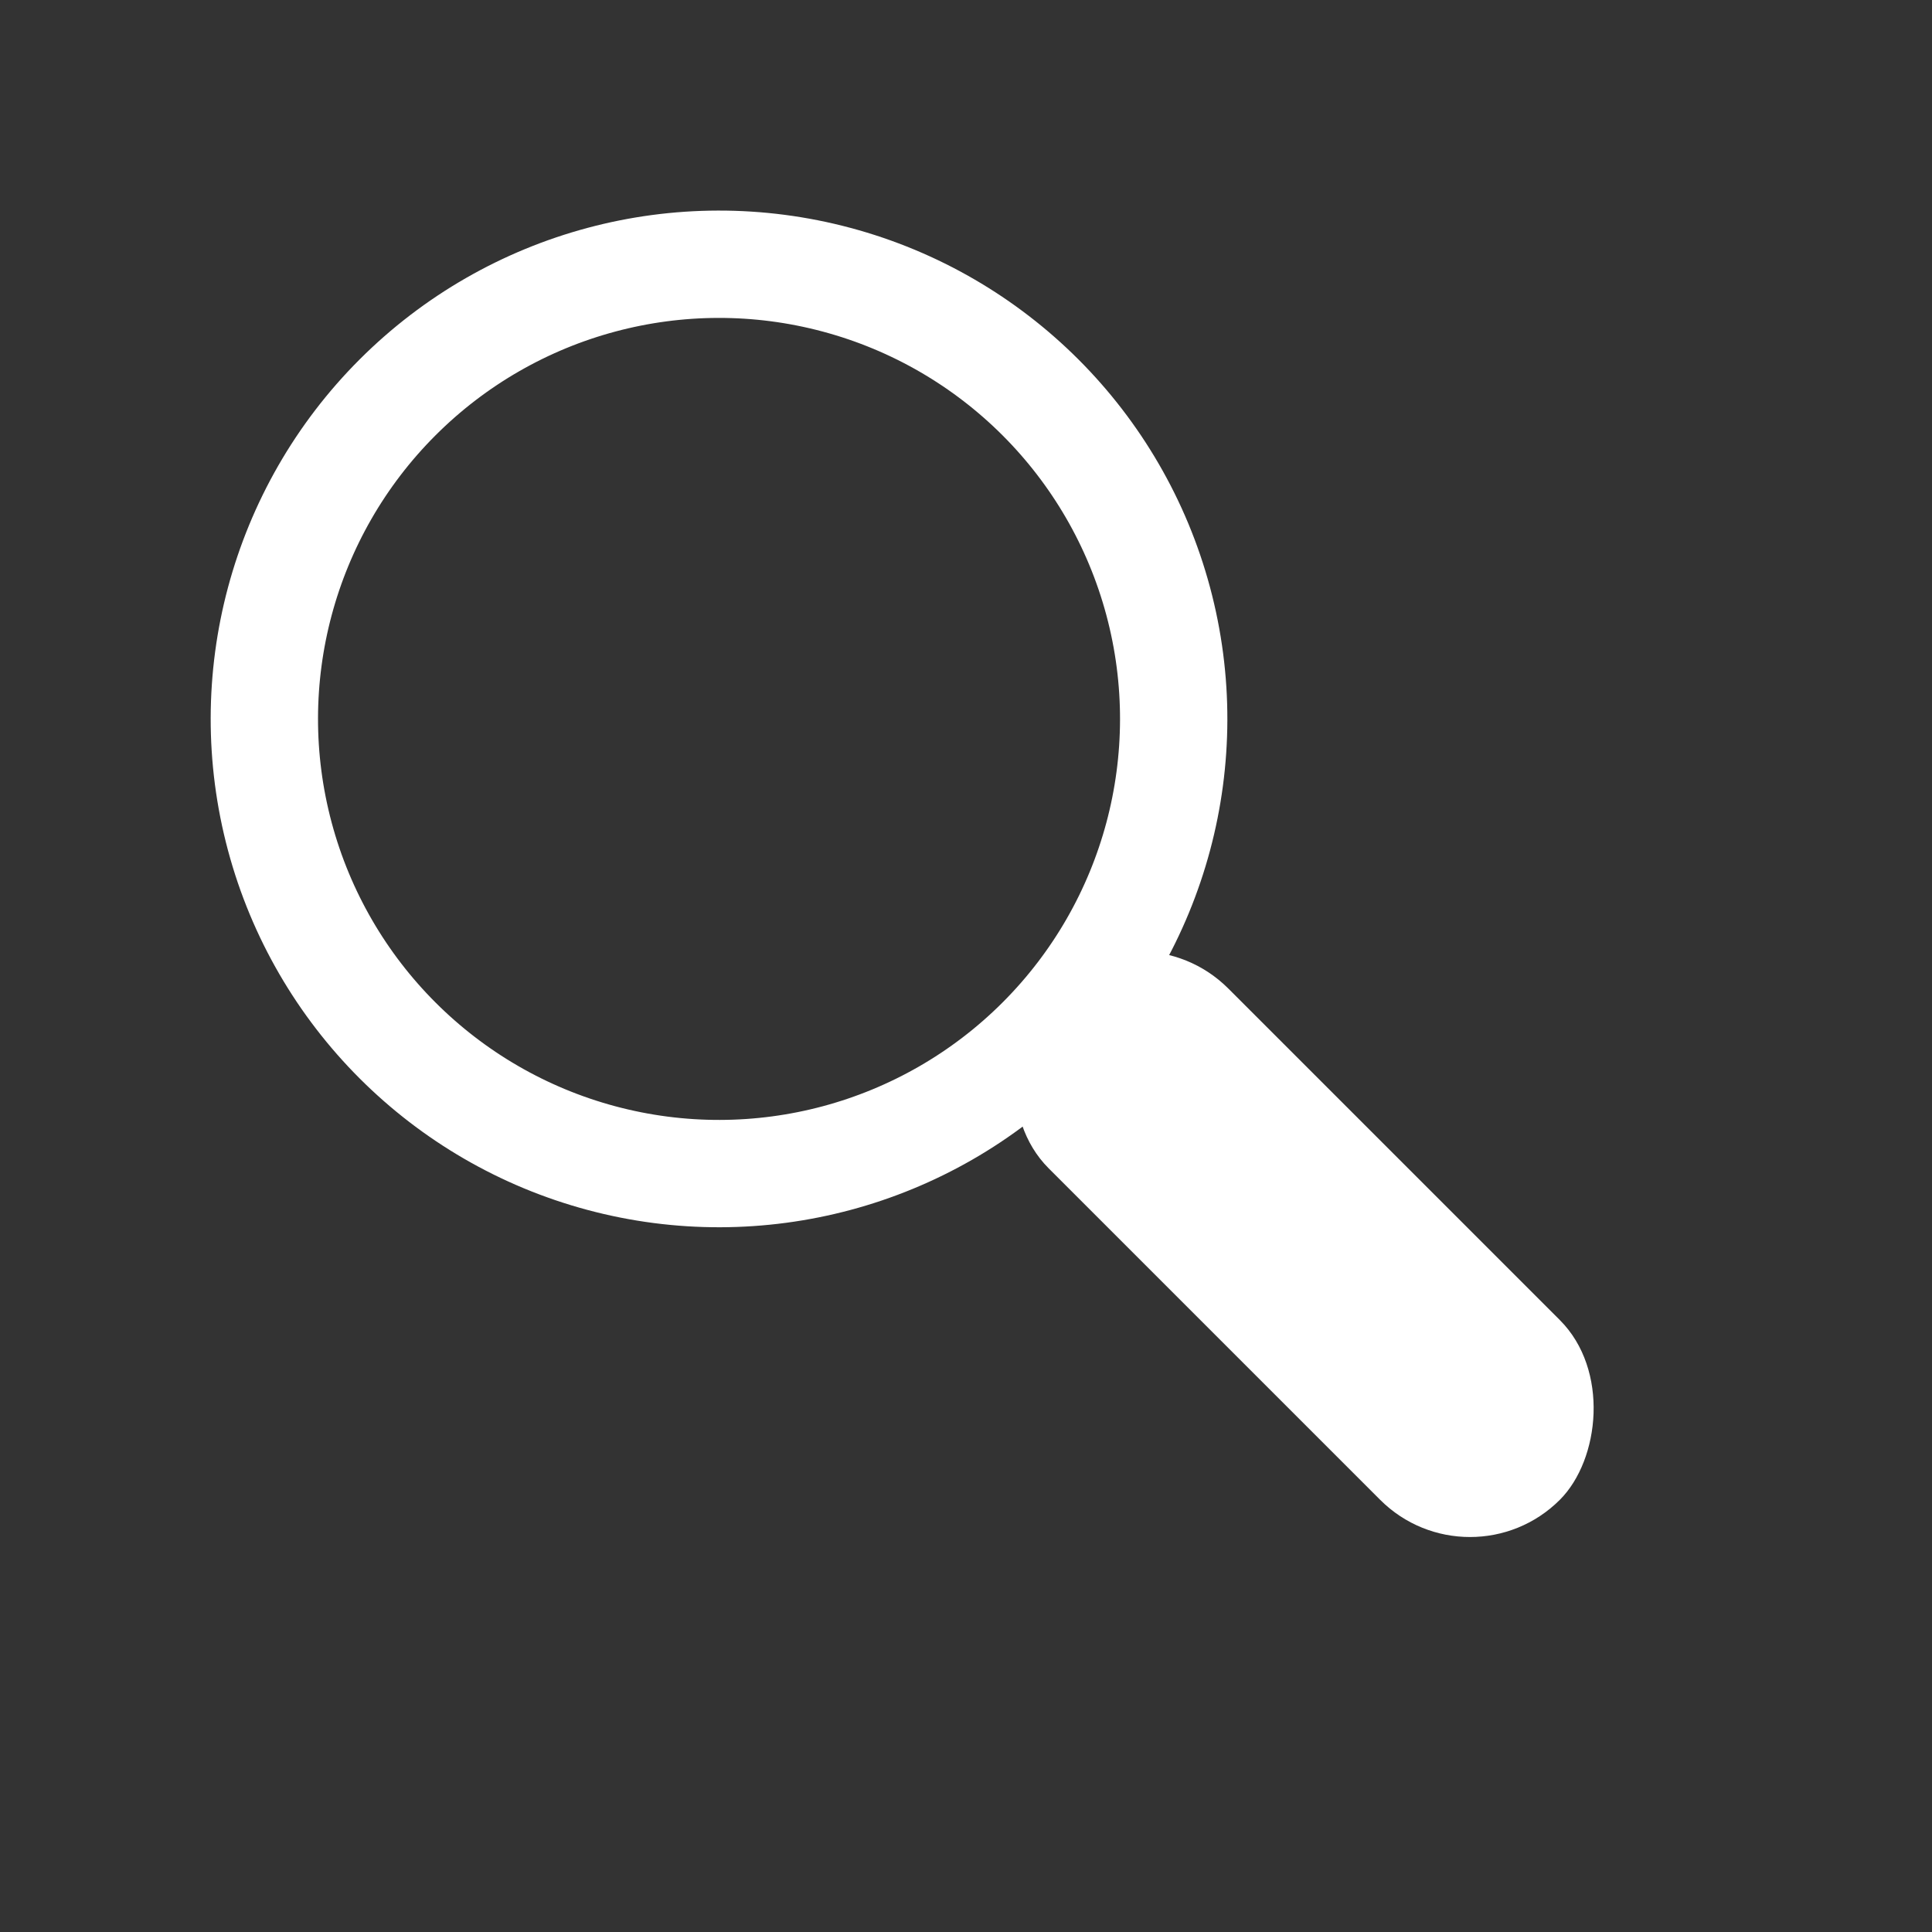 <svg width="18" height="18" viewBox="0 0 18 18" fill="none" xmlns="http://www.w3.org/2000/svg">
<rect x="0" y="0" width="18" height="18" fill="#333333" stroke="none"/>
<circle cx="6.699" cy="6.698" r="4.236" transform="rotate(45 6.699 6.698)" stroke="white"/>
<rect x="10.607" y="8.373" width="6.736" height="2.368" rx="1.184" transform="rotate(45 10.607 8.373)" fill="white"/>
</svg>

